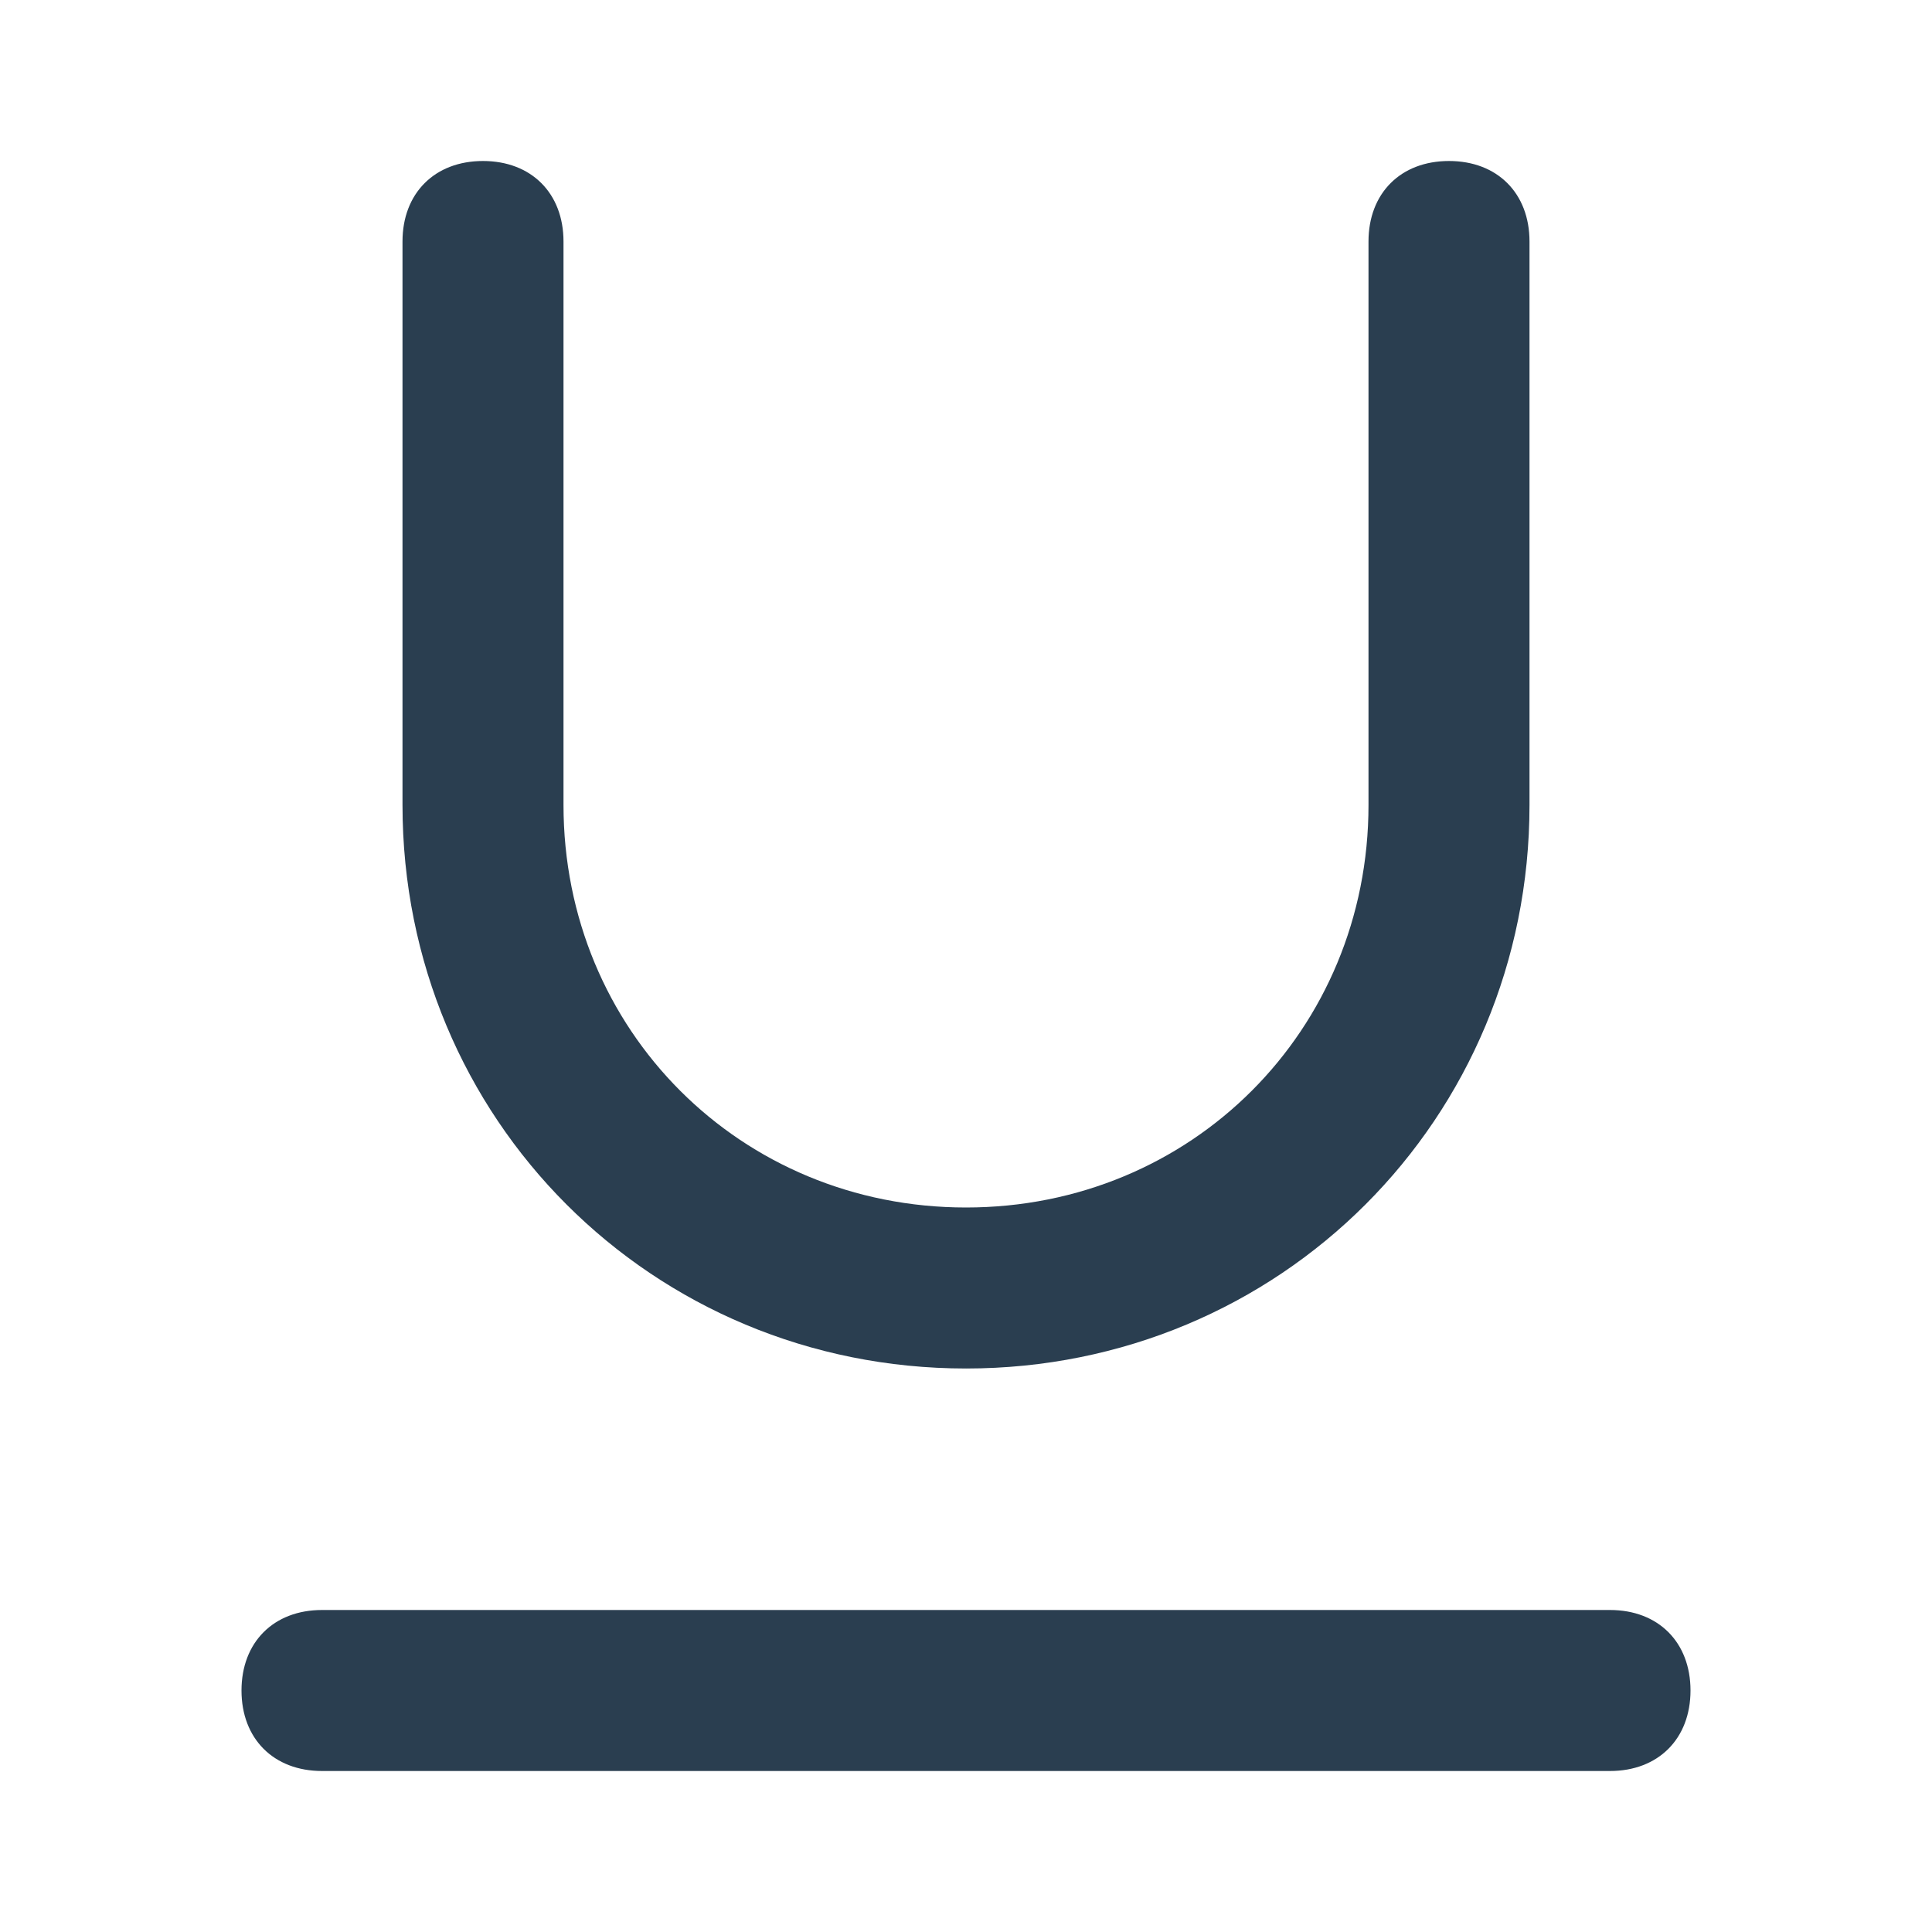 <svg xmlns="http://www.w3.org/2000/svg" viewBox="0 0 24 24" fill="#2a3e50"><path d="M12 17c-3.9 0-7-3.1-7-7V3c0-.6.4-1 1-1s1 .4 1 1v7c0 2.8 2.2 5 5 5s5-2.2 5-5V3c0-.6.4-1 1-1s1 .4 1 1v7c0 3.9-3.1 7-7 7zM20 22H4c-.6 0-1-.4-1-1s.4-1 1-1h16c.6 0 1 .4 1 1s-.4 1-1 1z"/></svg>